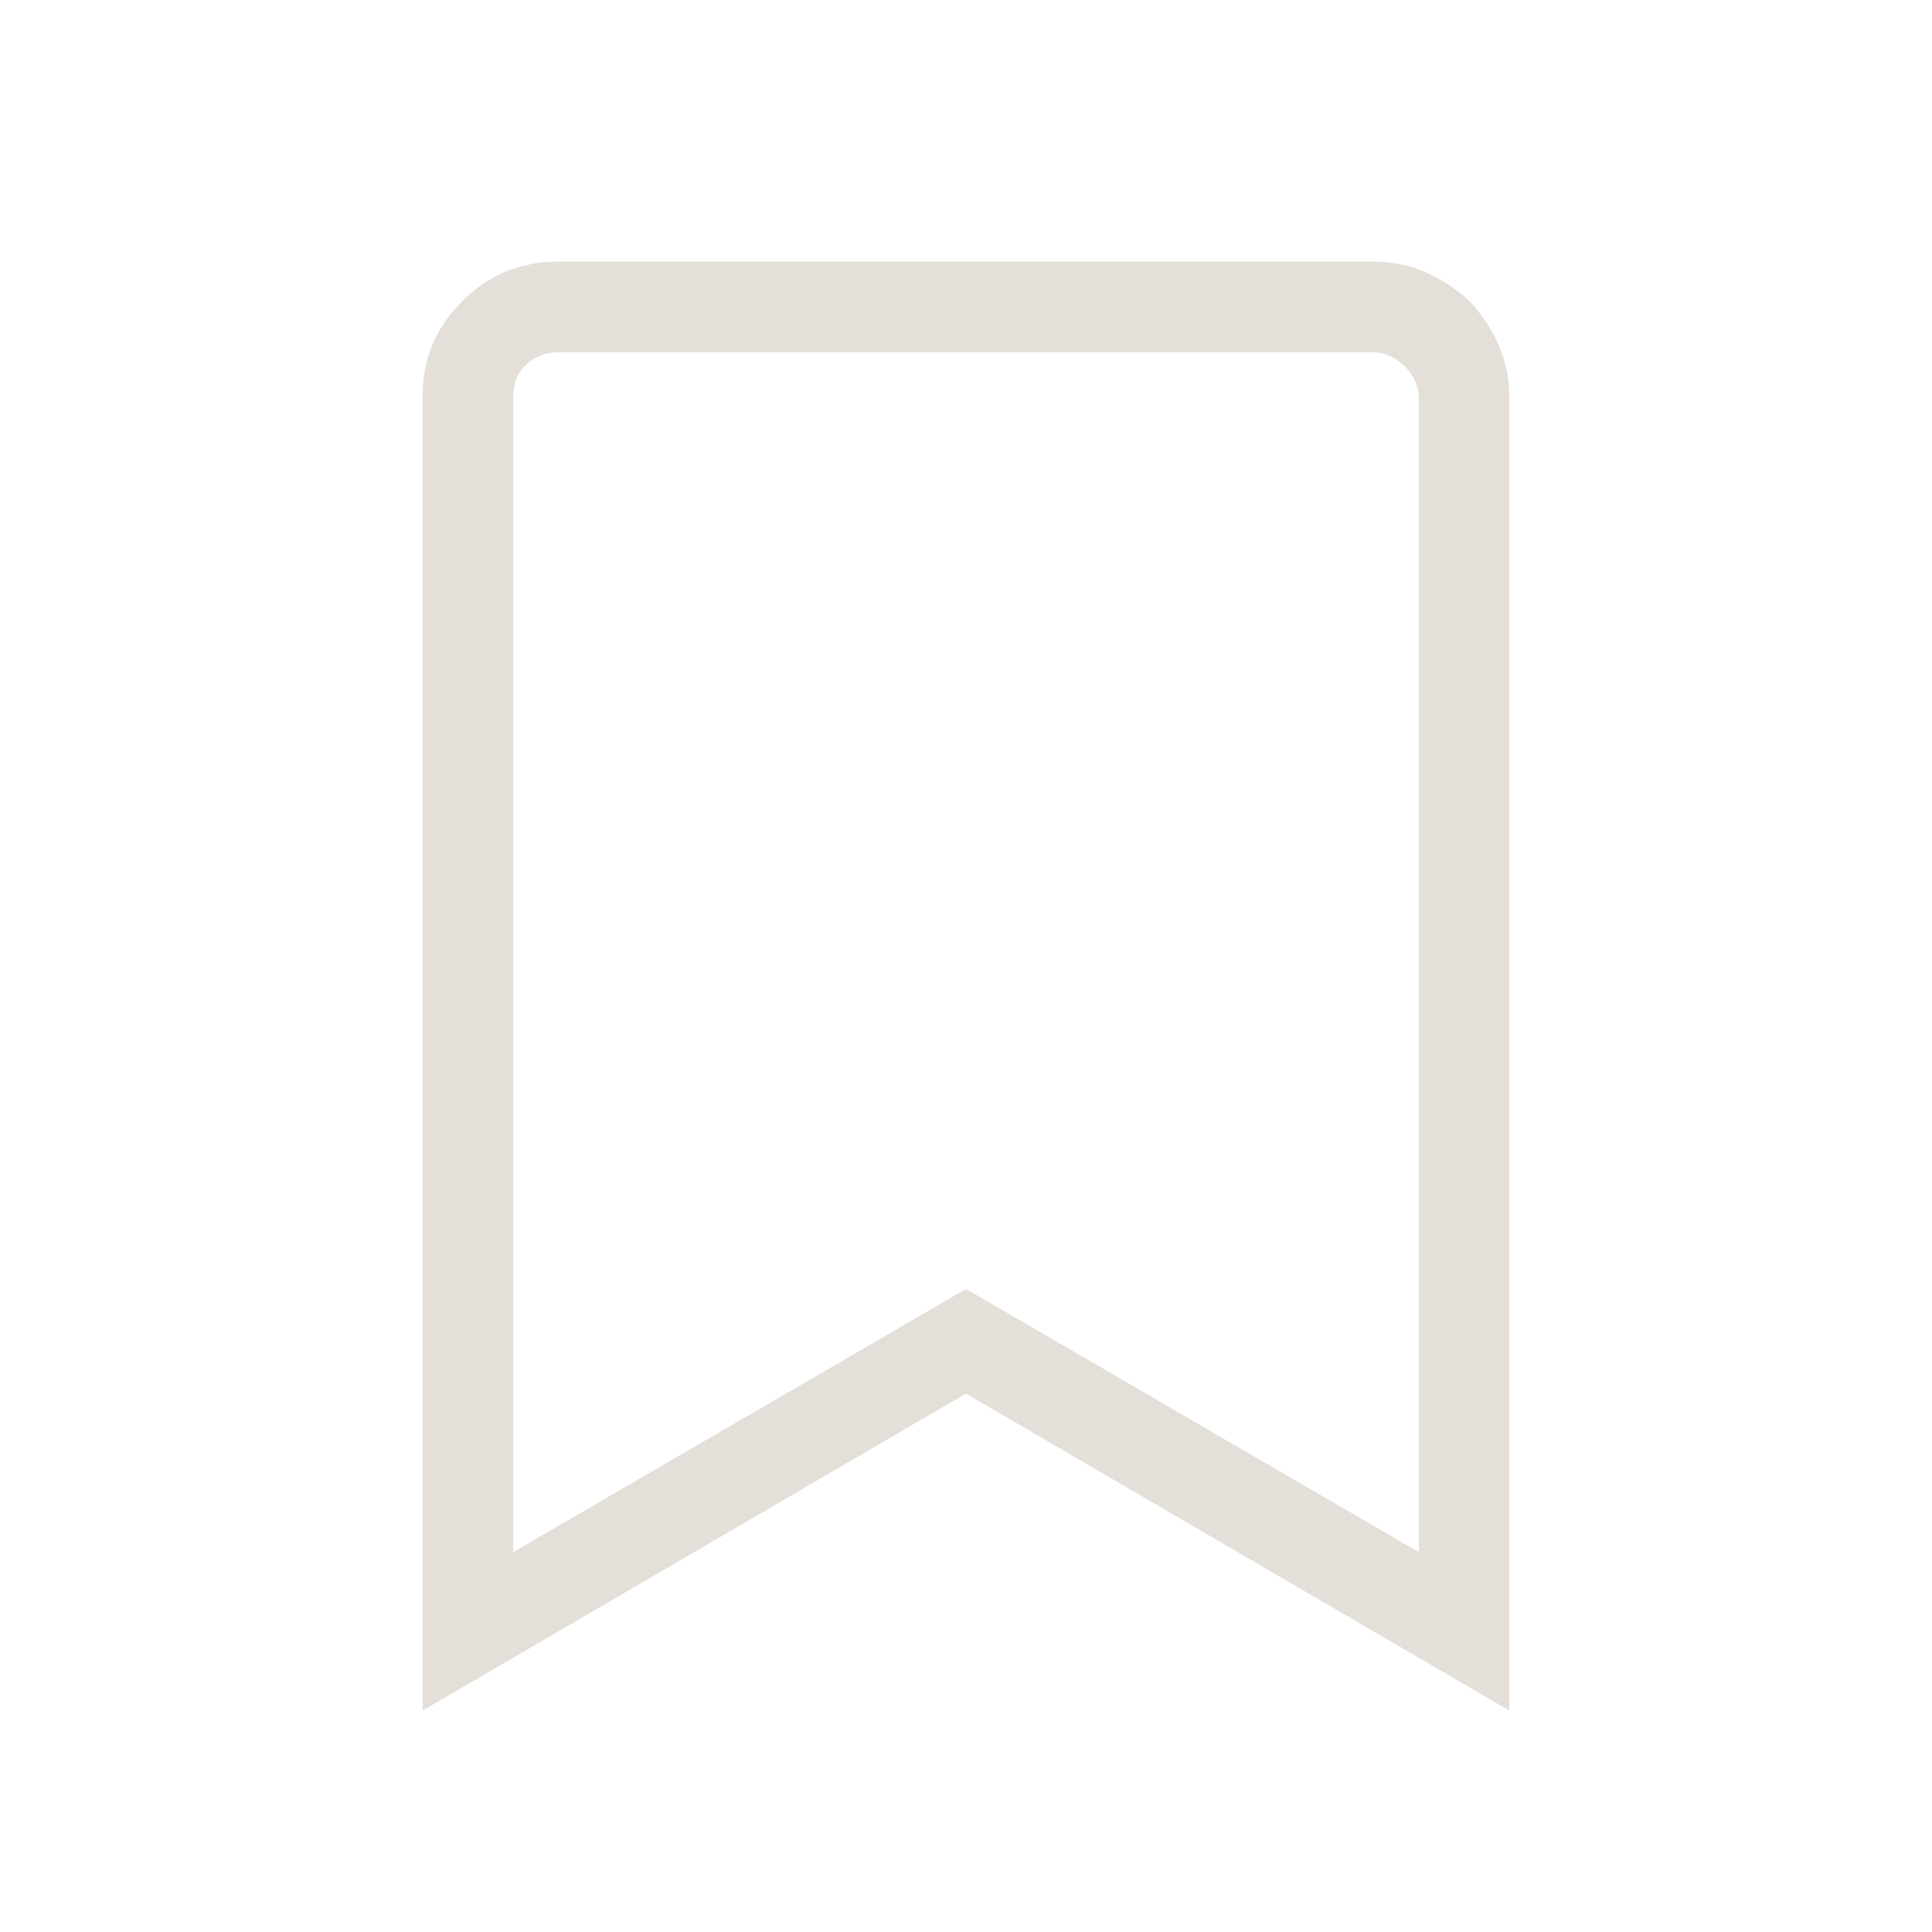 <svg width="24" height="24" viewBox="0 0 24 24" fill="none" xmlns="http://www.w3.org/2000/svg">
<path d="M17.062 3.25C17.52 3.25 17.906 3.426 18.258 3.742C18.574 4.094 18.75 4.48 18.75 4.938V21.25L12 17.312L5.25 21.25V4.938C5.25 4.48 5.391 4.094 5.742 3.742C6.059 3.426 6.445 3.25 6.938 3.25H17.062ZM17.625 19.281V4.938C17.625 4.797 17.555 4.656 17.449 4.551C17.344 4.445 17.203 4.375 17.062 4.375H6.938C6.762 4.375 6.621 4.445 6.516 4.551C6.41 4.656 6.375 4.797 6.375 4.938V19.281L12 16.012L17.625 19.281Z" fill="#E5DFD9"/>
</svg>
